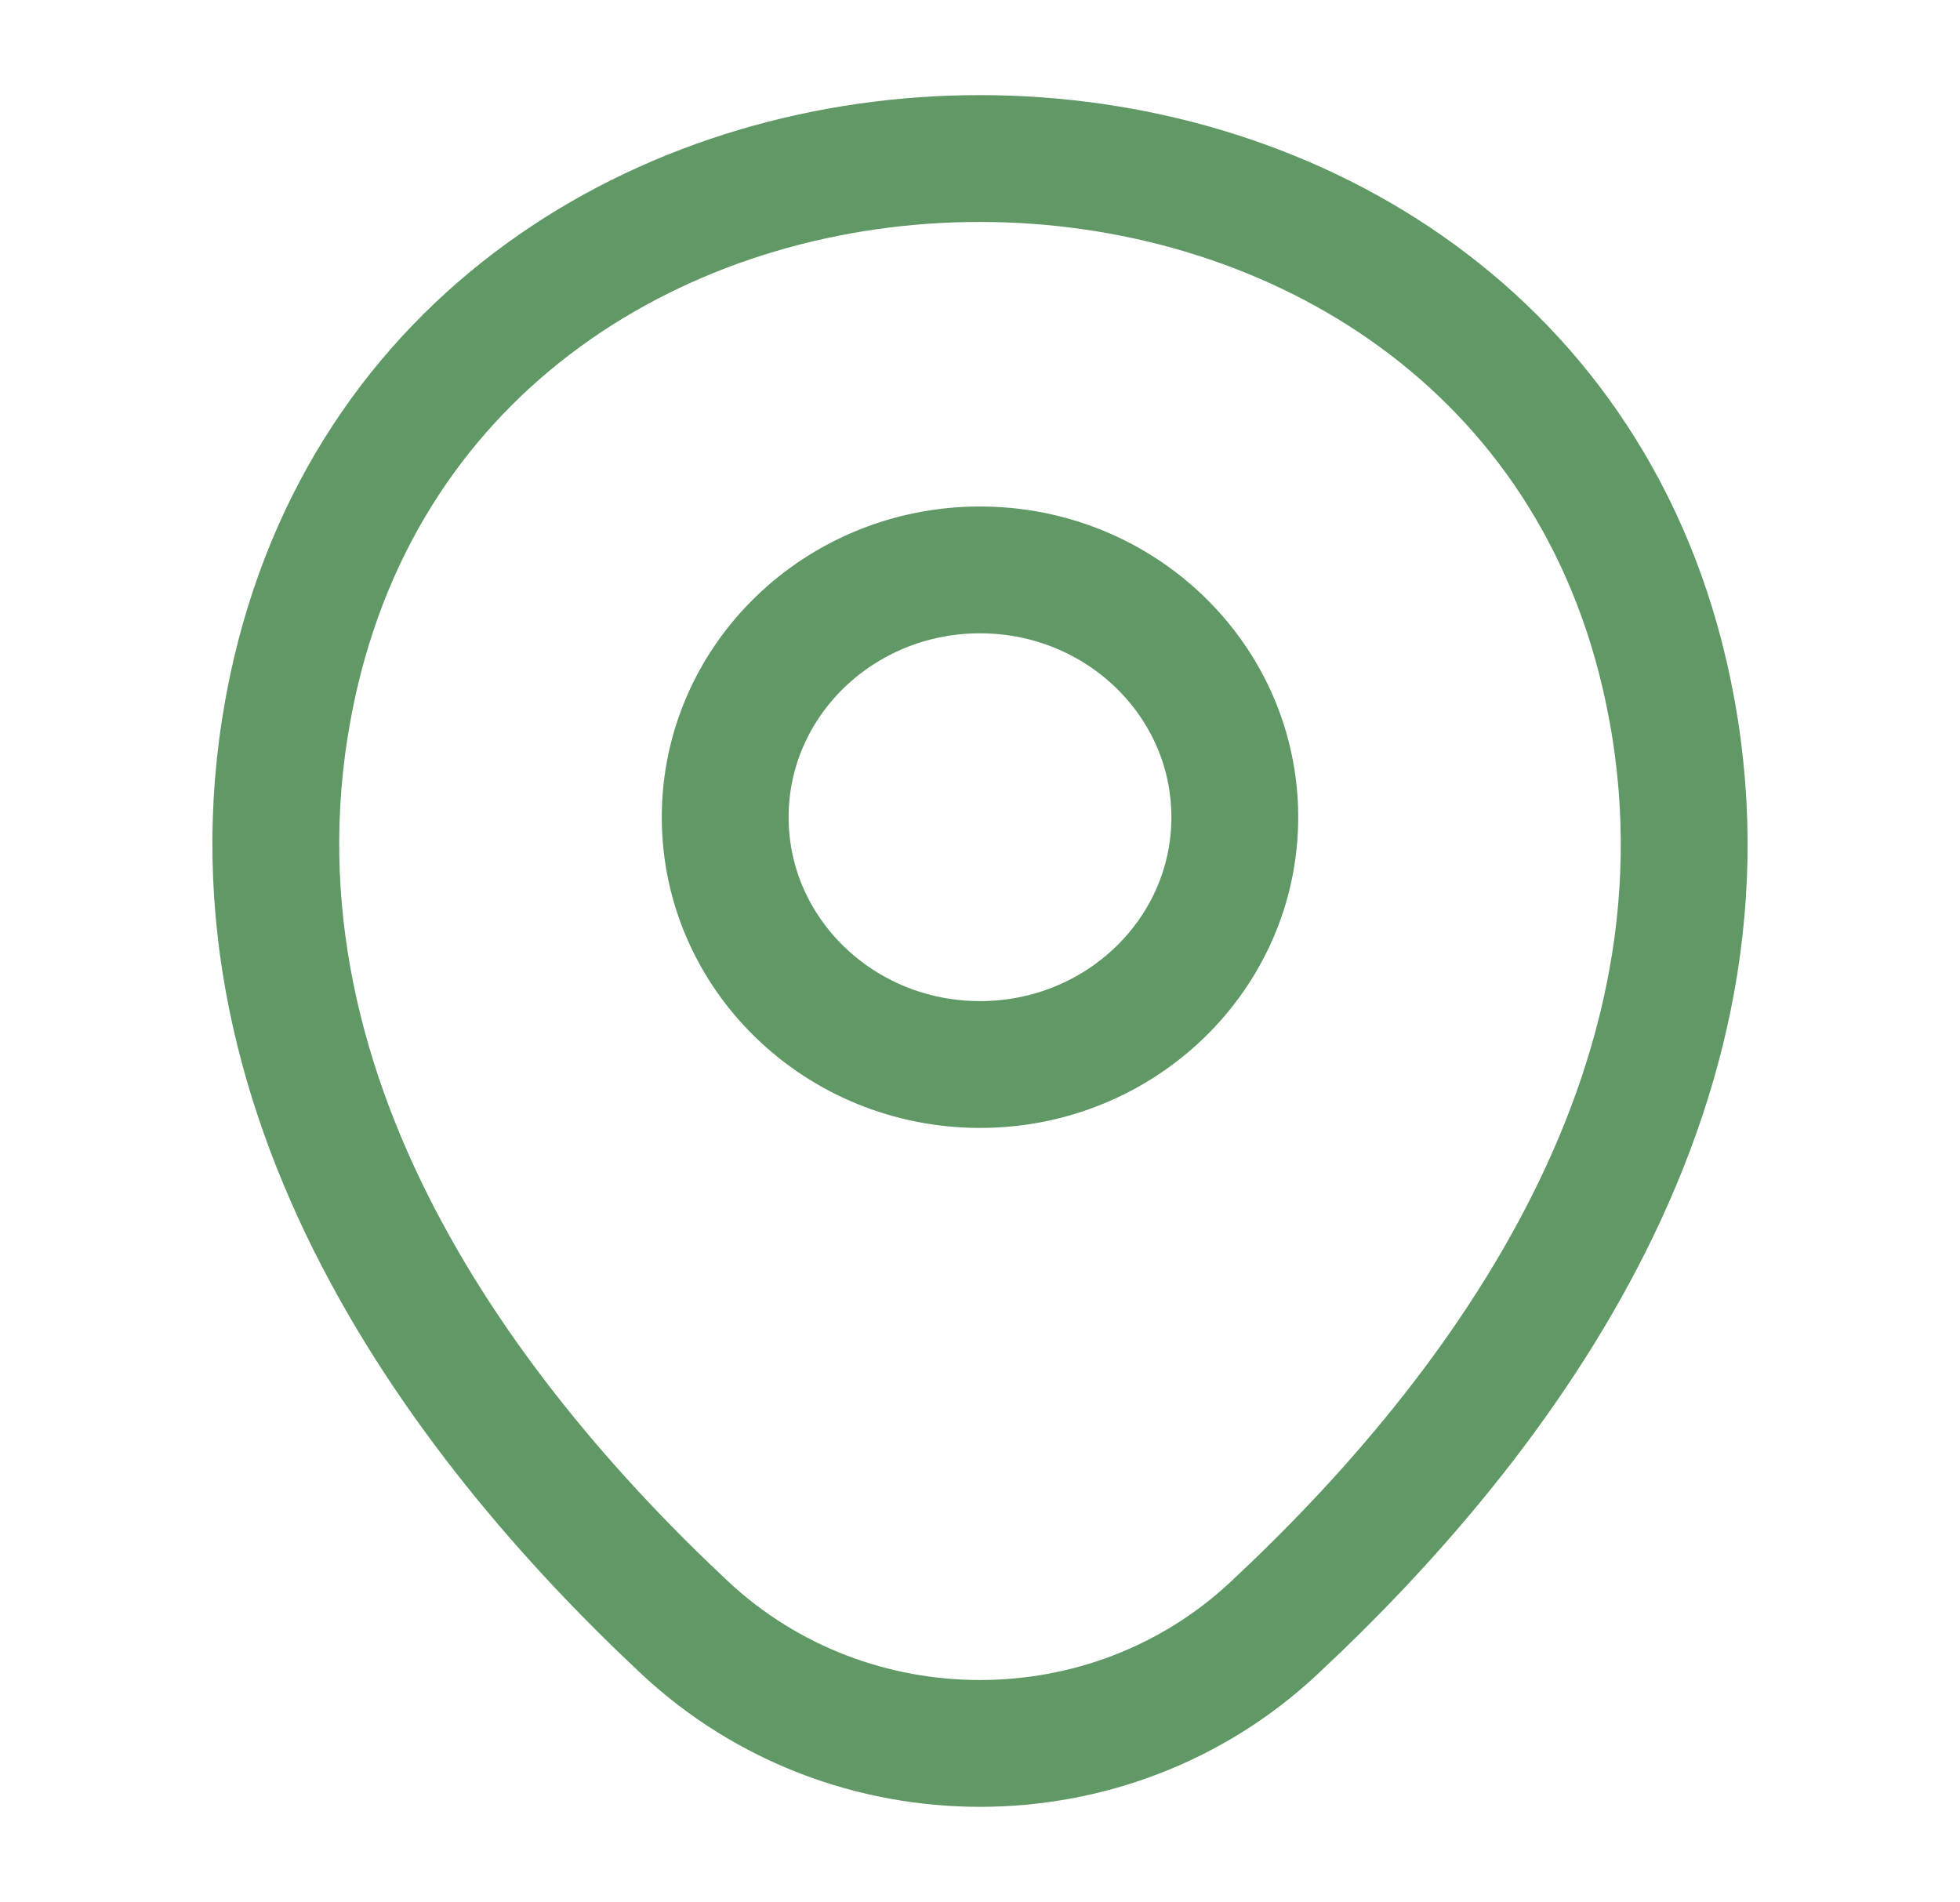 <svg width="34" height="33" viewBox="0 0 34 33" fill="none" xmlns="http://www.w3.org/2000/svg">
<g clip-path="url(#clip0_439_52)">
<mask id="mask0_439_52" style="mask-type:luminance" maskUnits="userSpaceOnUse" x="0" y="0" width="34" height="33">
<path d="M34 0H0V33H34V0Z" fill="white"/>
</mask>
<g mask="url(#mask0_439_52)">
<path d="M17 18.466C19.441 18.466 21.42 16.545 21.42 14.176C21.42 11.806 19.441 9.886 17 9.886C14.559 9.886 12.58 11.806 12.58 14.176C12.58 16.545 14.559 18.466 17 18.466Z" stroke="#609966" stroke-width="2.2"/>
<path d="M5.128 11.674C7.919 -0.234 26.095 -0.22 28.872 11.688C30.501 18.672 26.024 24.585 22.1 28.242C19.253 30.91 14.748 30.91 11.886 28.242C7.976 24.585 3.499 18.659 5.128 11.674Z" stroke="#609966" stroke-width="2.2"/>
</g>
</g>
<defs>
<clipPath id="clip0_439_52">
<rect width="34" height="33" fill="white"/>
</clipPath>
</defs>
</svg>
